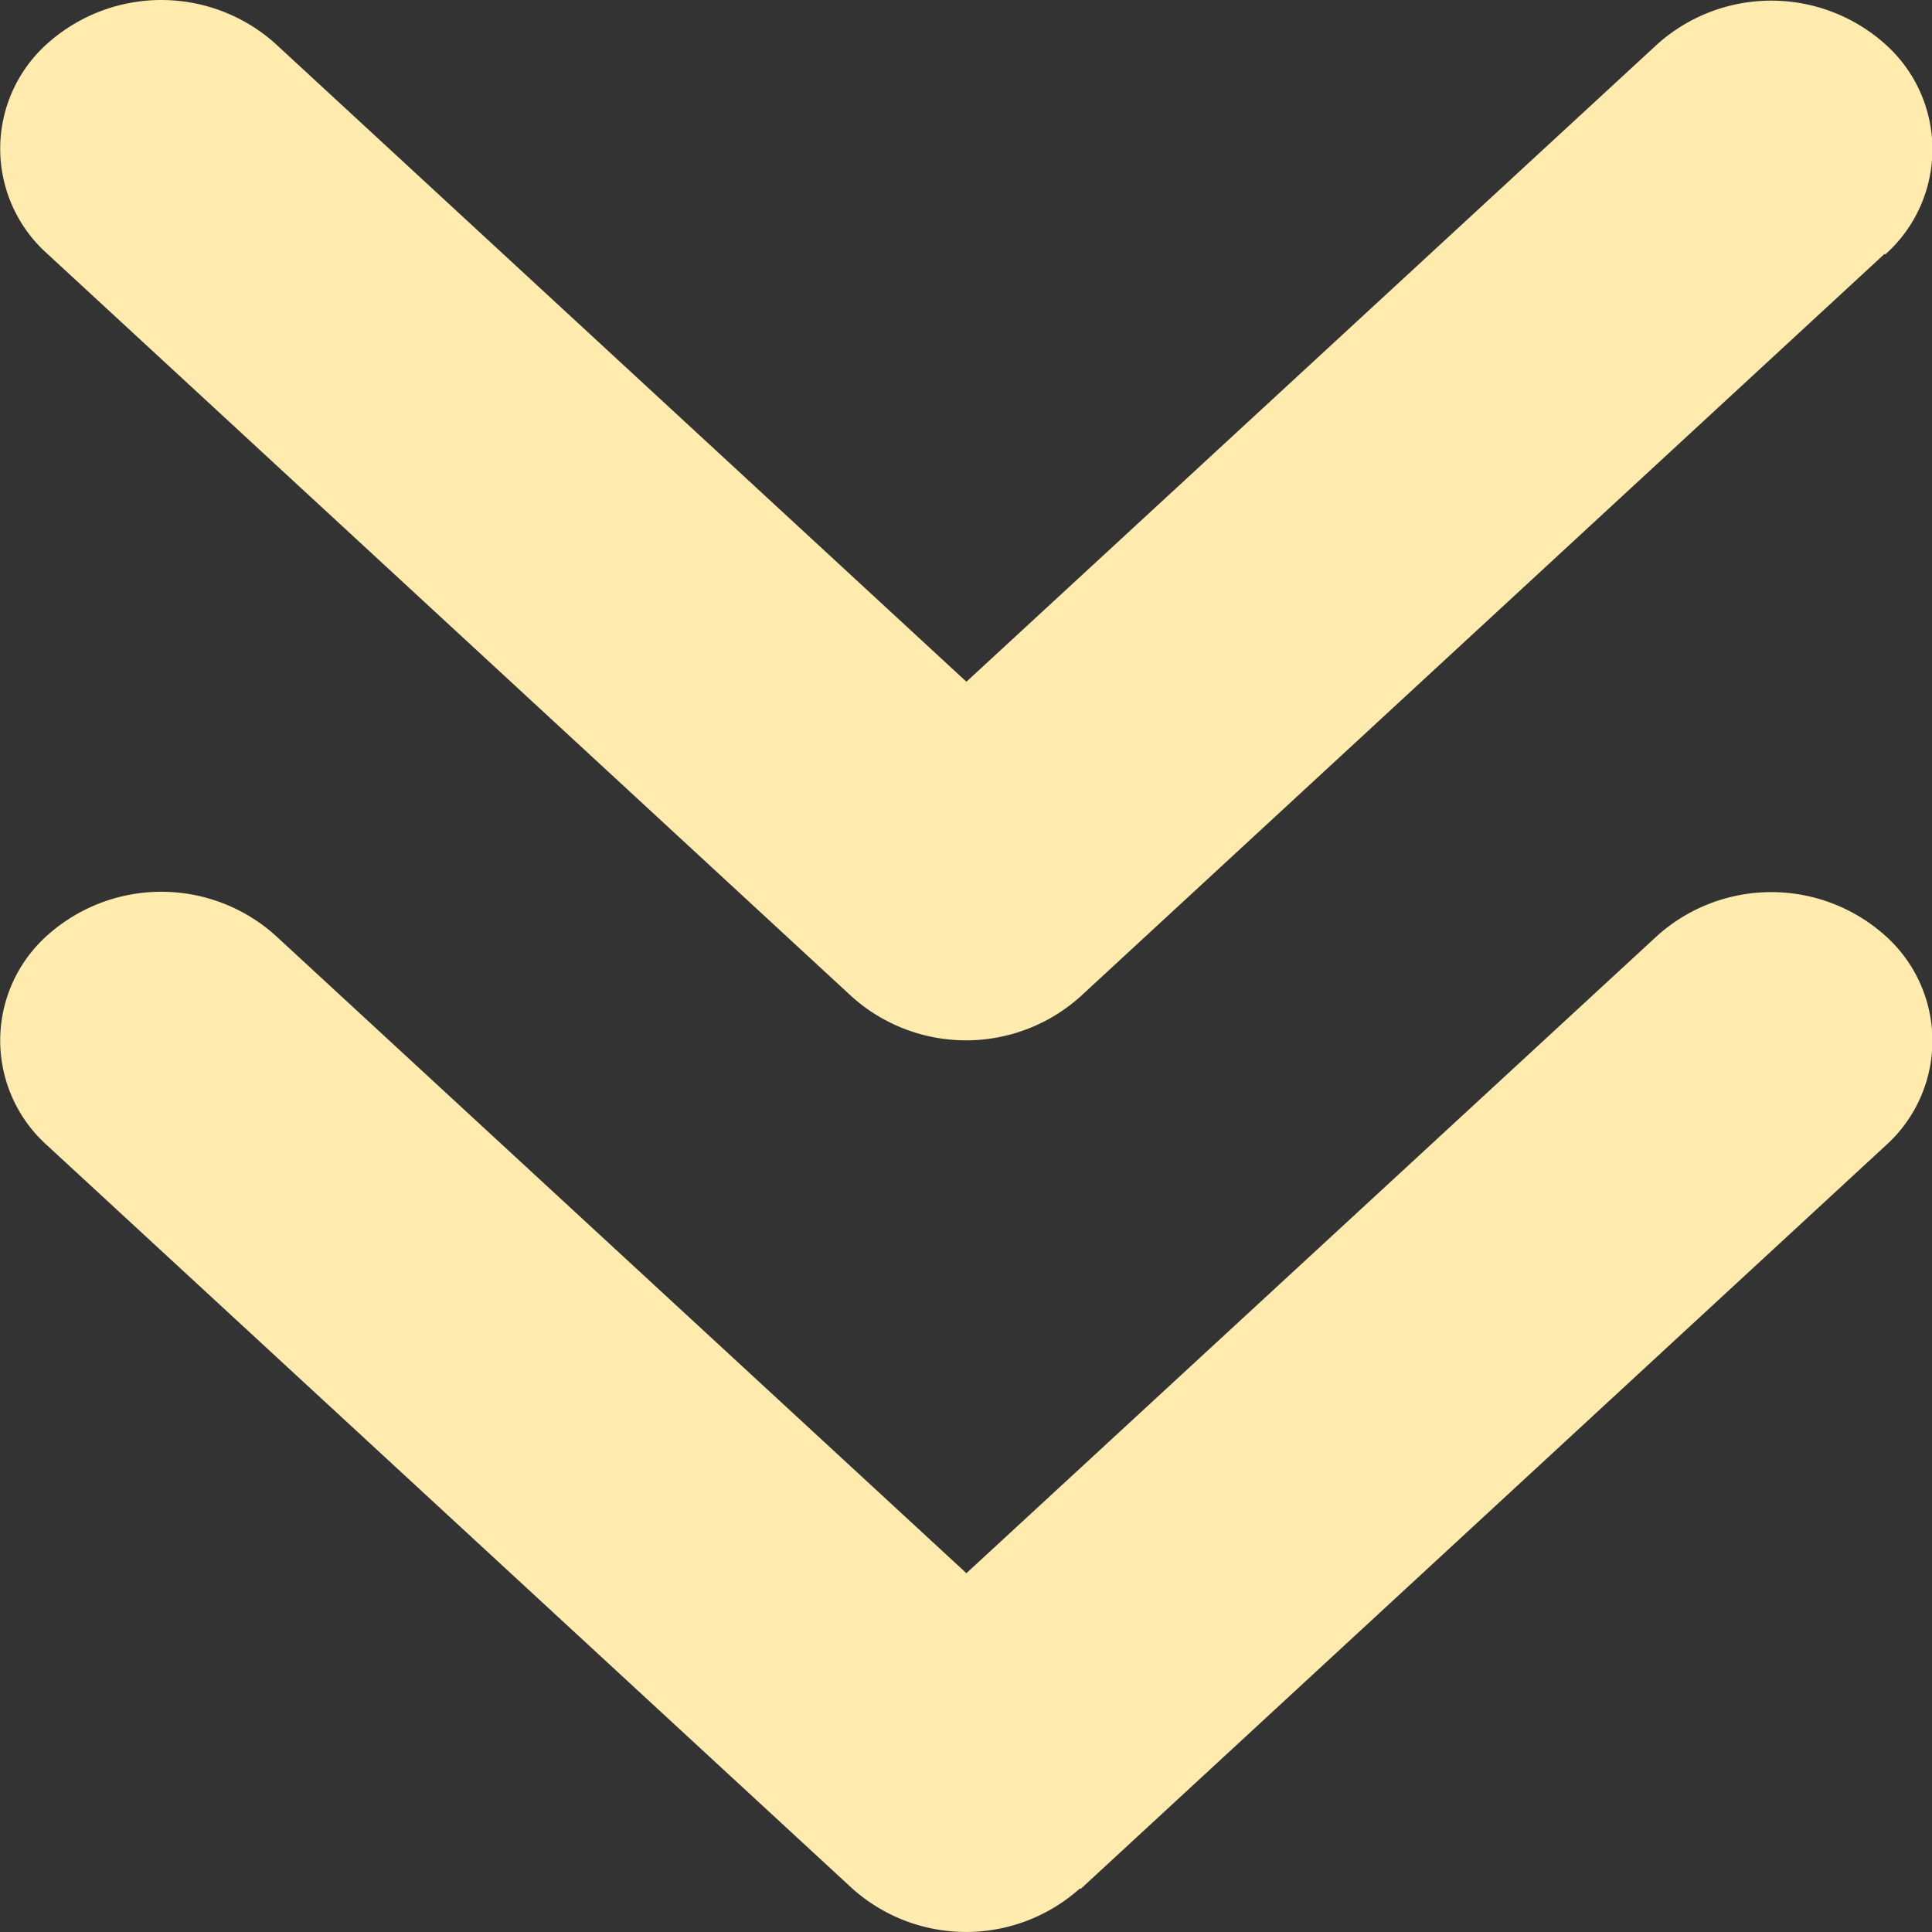 <svg width="14" height="14" fill="none" xmlns="http://www.w3.org/2000/svg"><rect width="100%" height="100%" fill="#333333" stroke="none"/><path d="M7.826 13.684a1.237 1.237 0 01-1.651 0L.344 8.302a1.02 1.02 0 010-1.525 1.238 1.238 0 011.65 0L7.003 11.4l5.007-4.62a1.238 1.238 0 011.651 0 1.02 1.02 0 010 1.524l-5.83 5.384-.004-.004zm5.83-11.844l-5.83 5.384a1.24 1.24 0 01-1.651 0L.344 1.84a1.02 1.02 0 010-1.525 1.238 1.238 0 011.65 0L7.003 4.94 12.01.32a1.238 1.238 0 011.651 0 1.02 1.02 0 010 1.524l-.003-.003z" fill="#FFEBAE"/></svg>